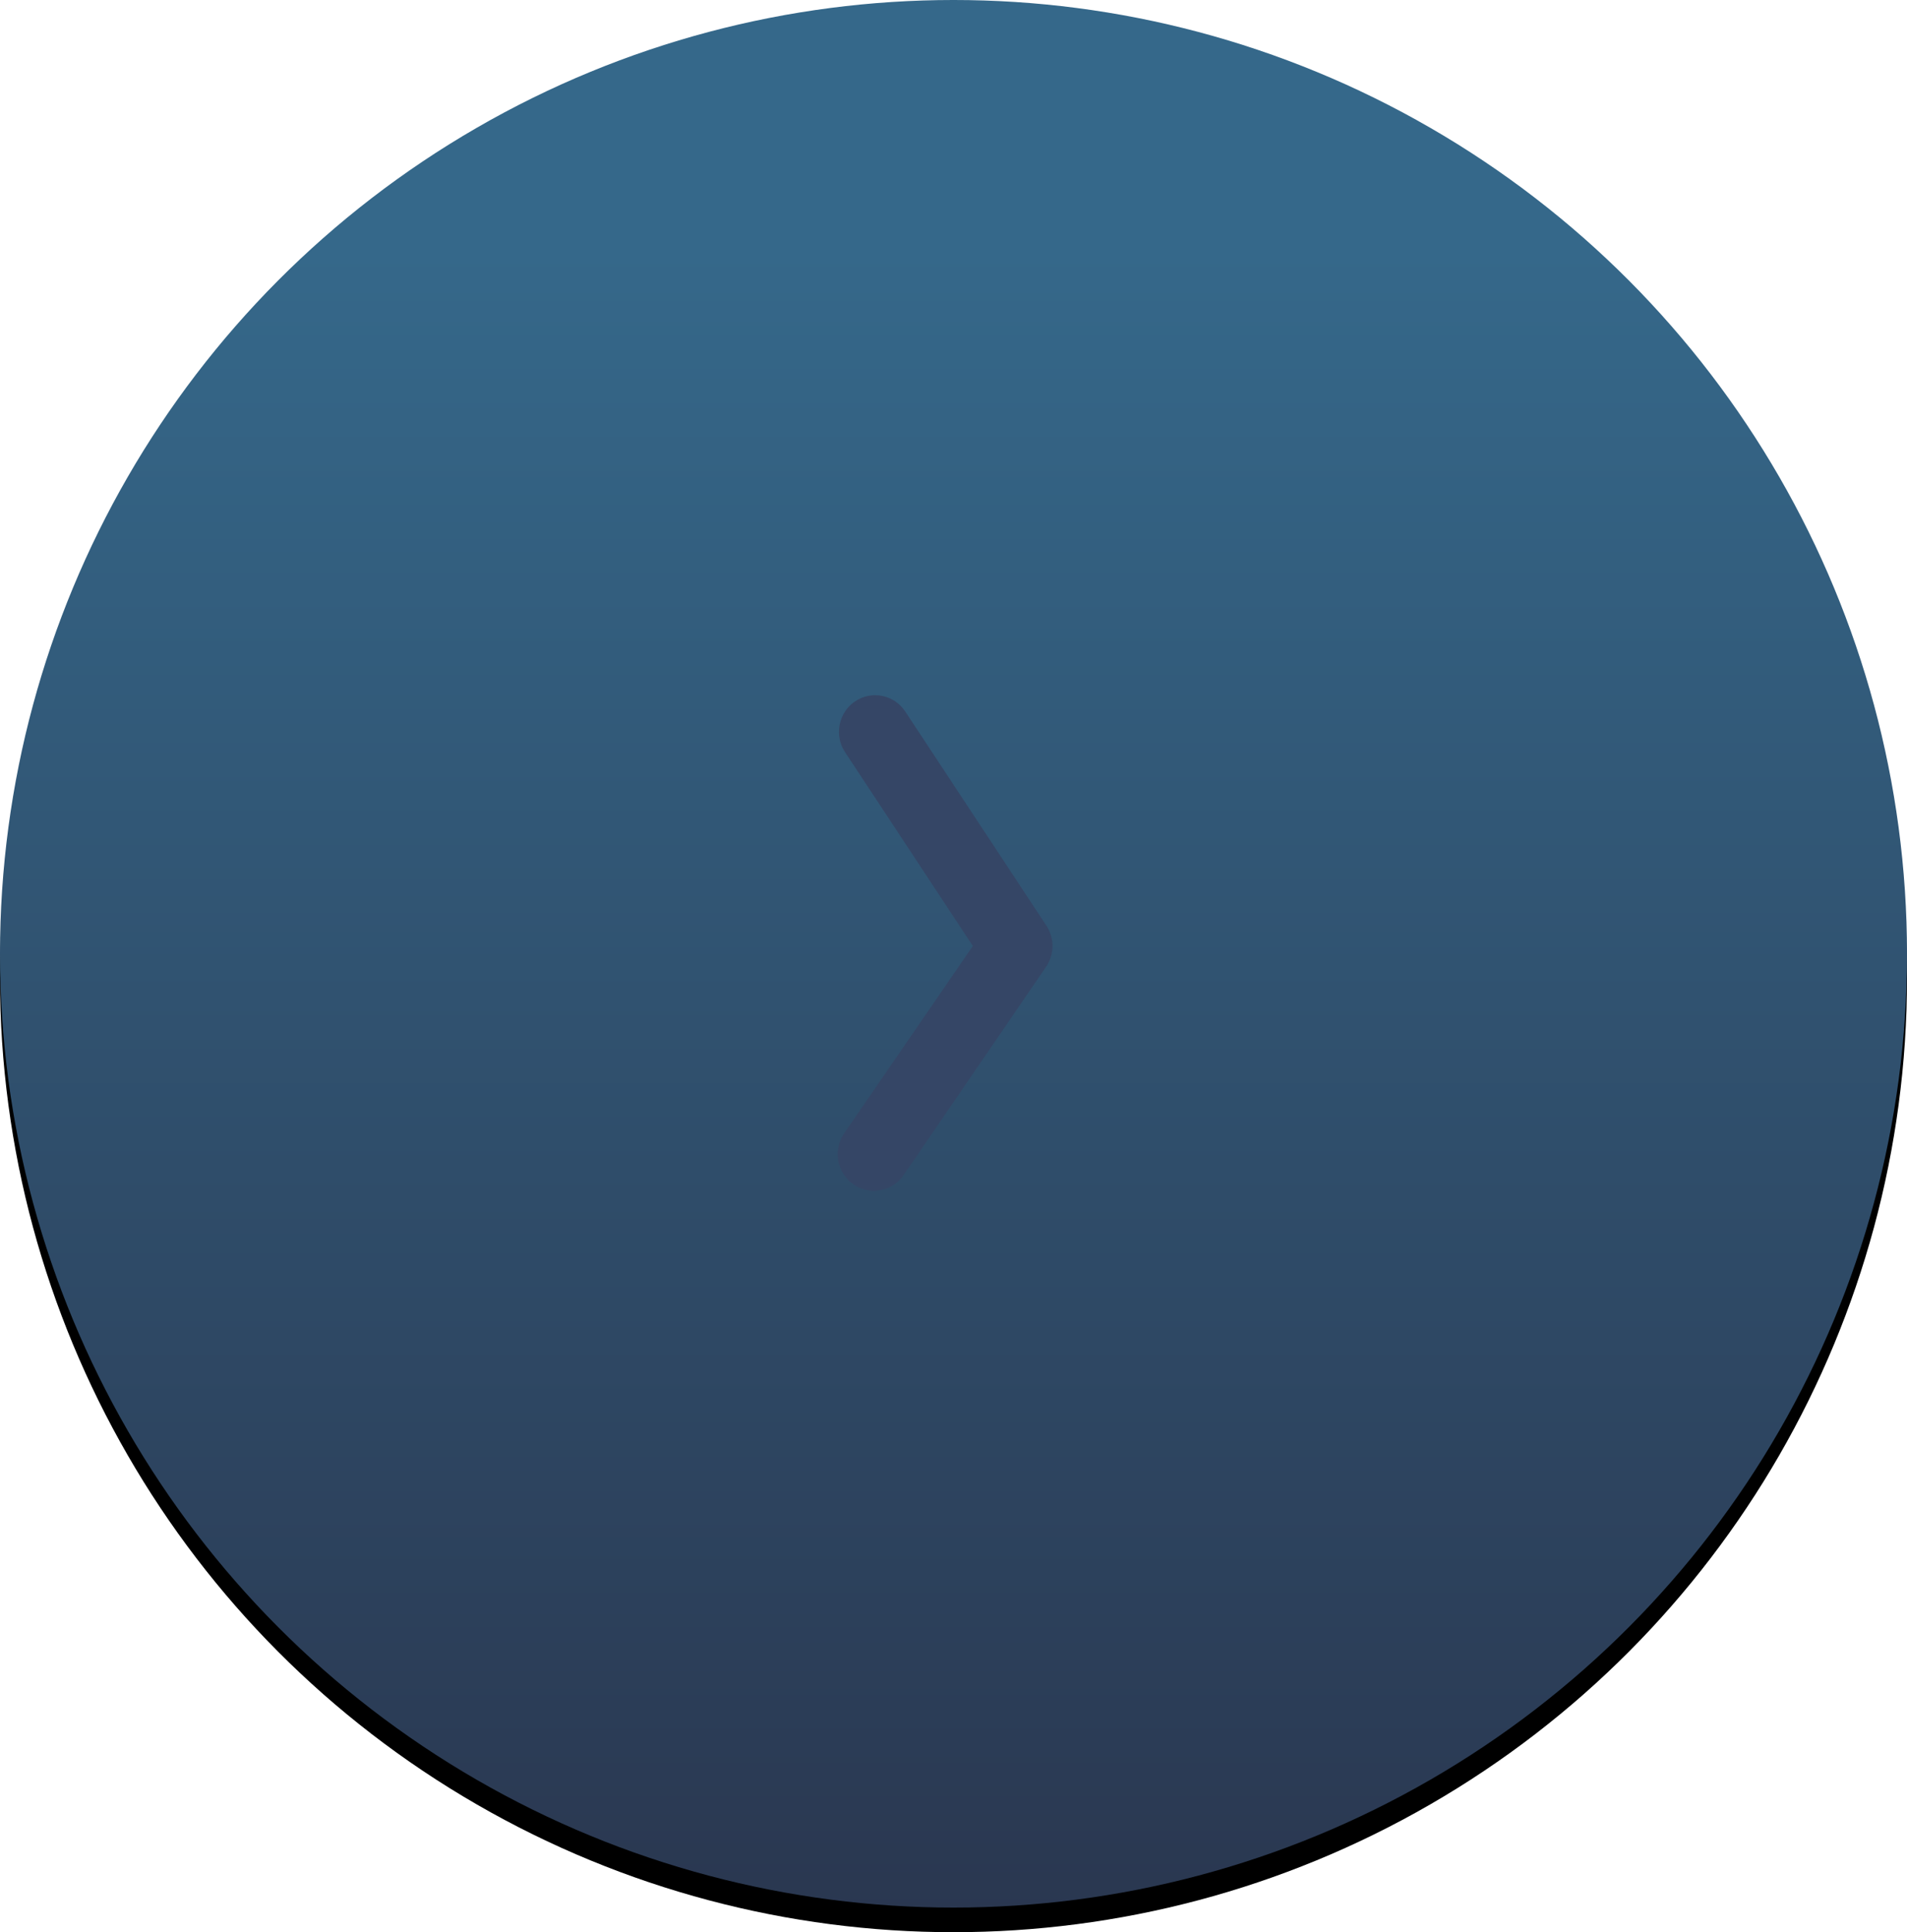 
<svg width="155px" height="157px" viewBox="0 0 155 157" version="1.1" xmlns="http://www.w3.org/2000/svg" xmlns:xlink="http://www.w3.org/1999/xlink">
    <!-- Generator: Sketch 50.2 (55047) - http://www.bohemiancoding.com/sketch -->
    <desc>Created with Sketch.</desc>
    <defs>
        <linearGradient x1="50%" y1="13.407%" x2="50%" y2="100%" id="linearGradient-1">
            <stop stop-color="#35688A" offset="0%"></stop>
            <stop stop-color="#2A3750" offset="100%"></stop>
        </linearGradient>
        <circle id="path-2" cx="77.5" cy="77.5" r="77.5"></circle>
        <filter x="-0.6%" y="-0.6%" width="101.3%" height="102.6%" filterUnits="objectBoundingBox" id="filter-3">
            <feOffset dx="0" dy="2" in="SourceAlpha" result="shadowOffsetOuter1"></feOffset>
            <feColorMatrix values="0 0 0 0 0   0 0 0 0 0   0 0 0 0 0  0 0 0 0.219 0" type="matrix" in="shadowOffsetOuter1"></feColorMatrix>
        </filter>
        <filter x="-2.8%" y="-3.7%" width="105.6%" height="104.9%" filterUnits="objectBoundingBox" id="filter-4">
            <feOffset dx="0" dy="-1" in="SourceAlpha" result="shadowOffsetOuter1"></feOffset>
            <feColorMatrix values="0 0 0 0 0   0 0 0 0 0   0 0 0 0 0  0 0 0 0.5 0" type="matrix" in="shadowOffsetOuter1" result="shadowMatrixOuter1"></feColorMatrix>
            <feMerge>
                <feMergeNode in="shadowMatrixOuter1"></feMergeNode>
                <feMergeNode in="SourceGraphic"></feMergeNode>
            </feMerge>
        </filter>
    </defs>
    <g id="Page-1" stroke="none" stroke-width="1" fill="none" fill-rule="evenodd">
        <g id="Group-29">
            <g id="presed-in-lighter-top">
                <use fill="black" fill-opacity="1" filter="url(#filter-3)" xlink:href="#path-2"></use>
                <use fill="url(#linearGradient-1)" fill-rule="evenodd" xlink:href="#path-2"></use>
            </g>
            <g id="arrow-right" filter="url(#filter-4)" transform="translate(68, 57)" fill="#354666" fill-rule="nonzero">
                <path d="M0.682,5.113 L11.072,20.868 L0.58,36.138 C-0.318,37.507 0.048,39.351 1.4,40.259 C2.748,41.172 4.577,40.803 5.475,39.437 L17.05,22.52 C17.71,21.524 17.715,20.223 17.055,19.222 L5.582,1.819 C4.683,0.448 2.853,0.079 1.502,0.987 C0.65,1.564 0.193,2.507 0.193,3.469 C0.193,4.038 0.347,4.607 0.682,5.113 Z" id="Shape"></path>
            </g>
        </g>
    </g>
</svg>